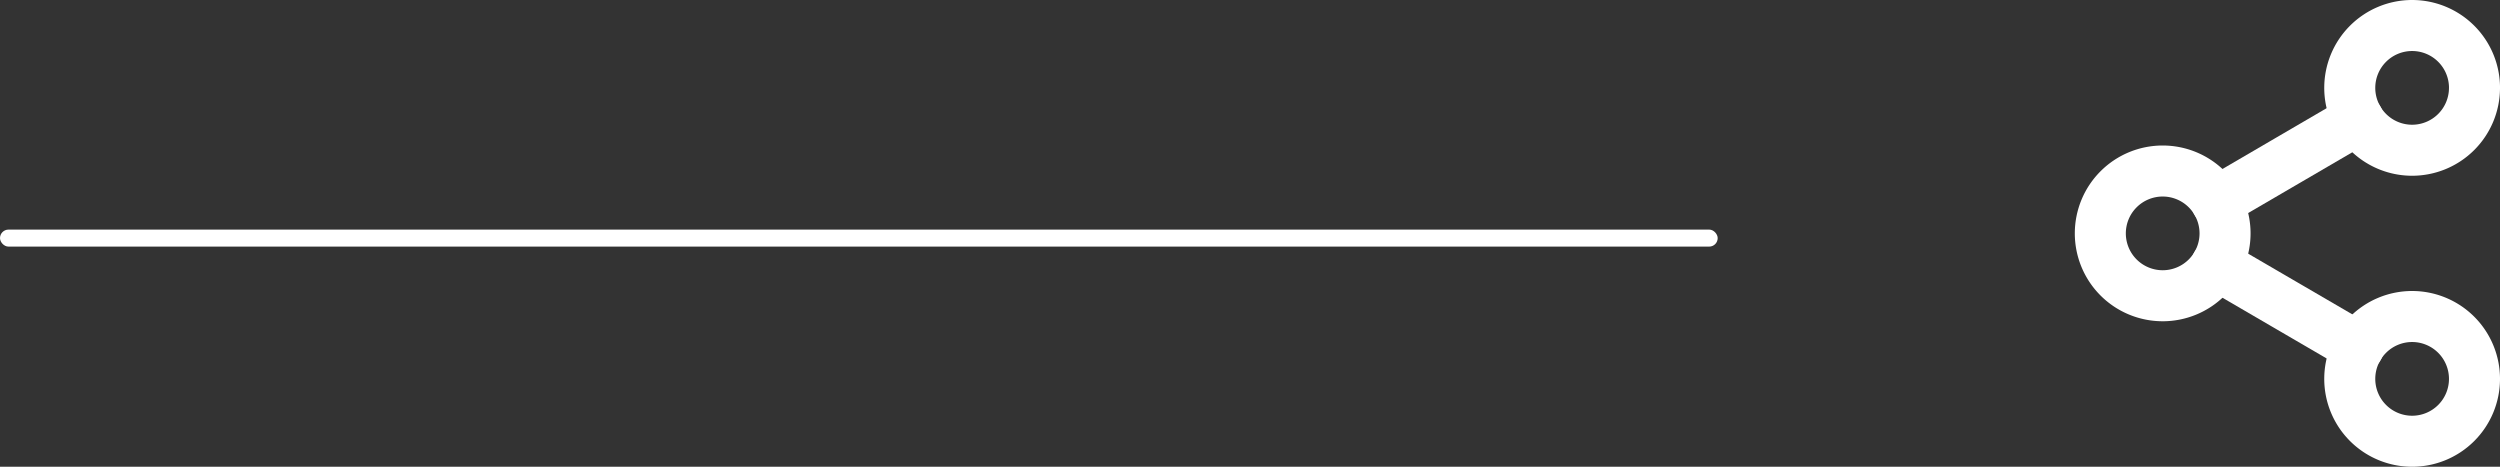 <svg xmlns="http://www.w3.org/2000/svg" xmlns:xlink="http://www.w3.org/1999/xlink" width="147" height="27.444" viewBox="0 0 147 27.444"><rect x="0" y="0" width="147" height="27.444" fill="#333333" stroke="none"/><defs><clipPath id="b"><use xlink:href="#a"/></clipPath></defs><g transform="translate(-1261 -876.5)"><g transform="translate(1380 875)"><path d="M29.833,6.667A3.667,3.667,0,1,1,26.167,3a3.667,3.667,0,0,1,3.667,3.667Z" transform="translate(-3.333 0)" fill="none" stroke="#fff" stroke-linecap="round" stroke-linejoin="round" stroke-width="3"/><path d="M11.833,17.167A3.667,3.667,0,1,1,8.167,13.5,3.667,3.667,0,0,1,11.833,17.167Z" transform="translate(0 -1.944)" fill="none" stroke="#fff" stroke-linecap="round" stroke-linejoin="round" stroke-width="3"/><path d="M29.833,27.667A3.667,3.667,0,1,1,26.167,24,3.667,3.667,0,0,1,29.833,27.667Z" transform="translate(-3.333 -3.889)" fill="none" stroke="#fff" stroke-linecap="round" stroke-linejoin="round" stroke-width="3"/><path d="M12.885,20.265l8.348,4.864" transform="translate(-1.553 -3.197)" fill="none" stroke="#fff" stroke-linecap="round" stroke-linejoin="round" stroke-width="3"/><path d="M21.221,9.765l-8.336,4.864" transform="translate(-1.553 -1.253)" fill="none" stroke="#fff" stroke-linecap="round" stroke-linejoin="round" stroke-width="3"/></g><g transform="translate(1261 890)" fill="none" stroke="#fff" stroke-width="5"><rect id="a" width="101" height="1" rx="0.5" stroke="none"/><path d="M0,-1.5h101M98.5,0v1M101,2.5h-101M2.5,1v-1" fill="none" clip-path="url(#b)"/></g></g></svg>